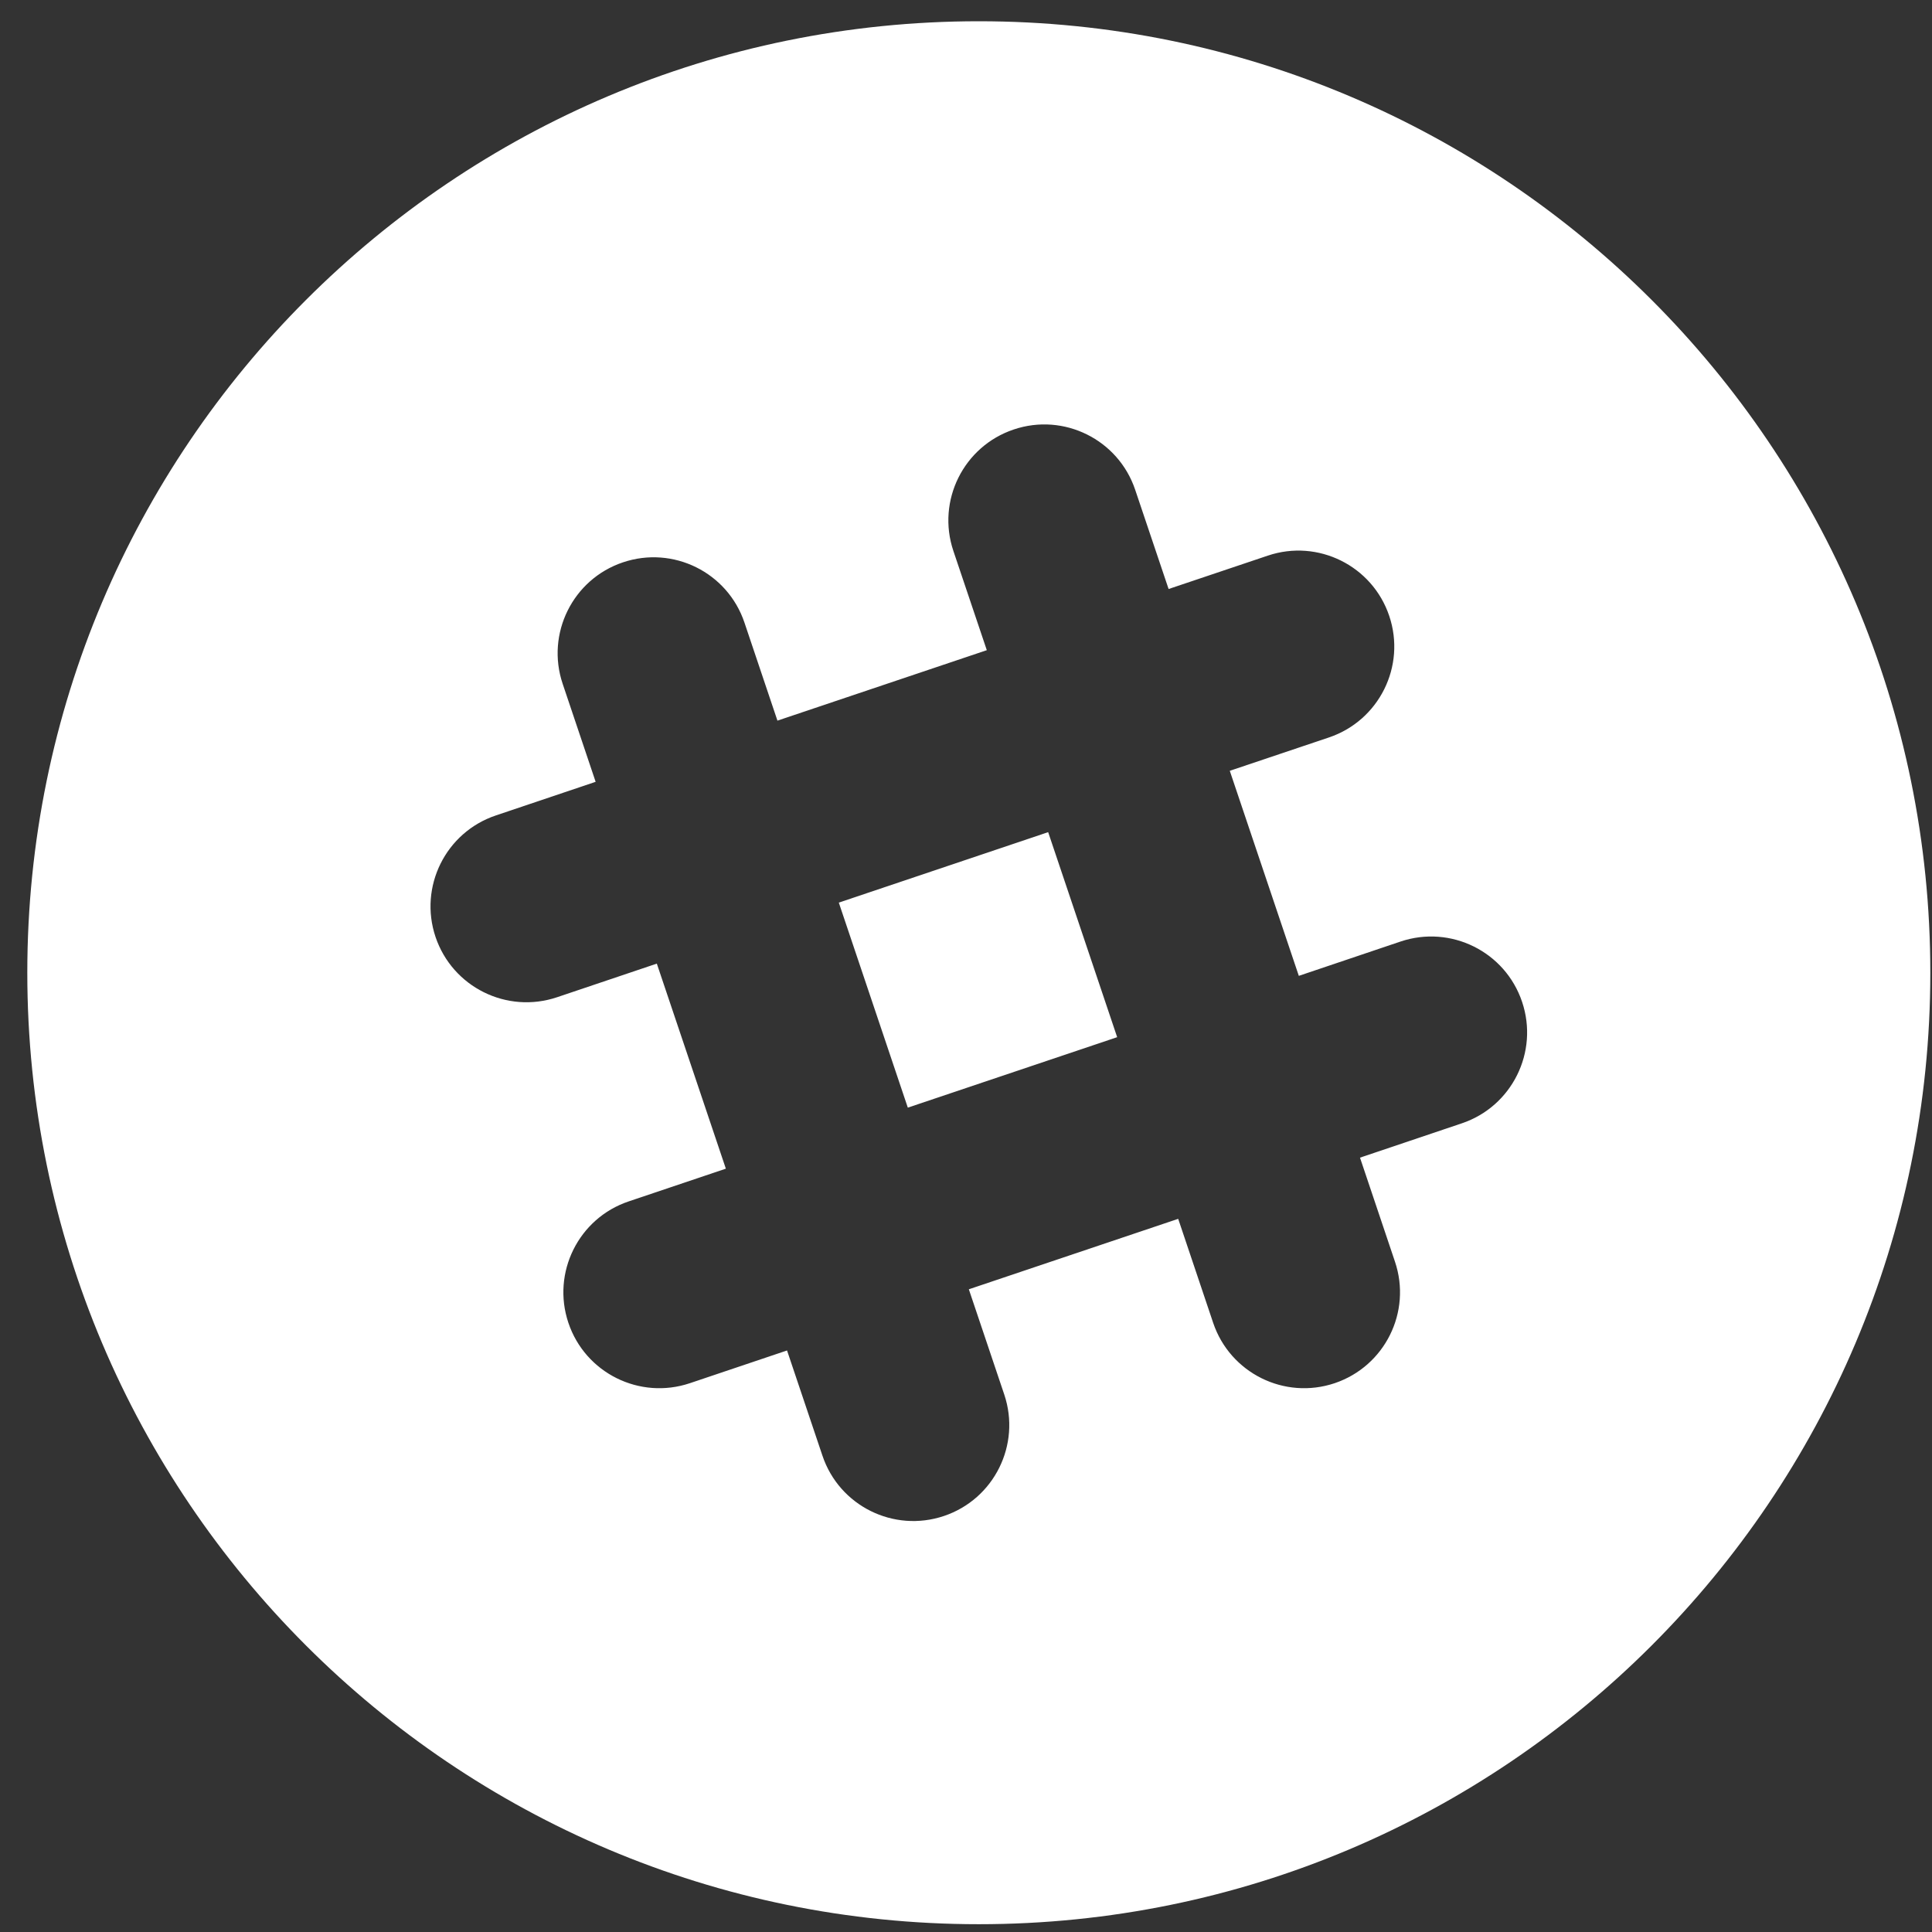 <?xml version="1.0" encoding="UTF-8"?>
<svg width="30px" height="30px" viewBox="0 0 30 30" version="1.1" xmlns="http://www.w3.org/2000/svg" xmlns:xlink="http://www.w3.org/1999/xlink">
    <rect x="0" y="0" width="30" height="30" fill="#333333" stroke="none"/>
    <!-- Generator: Sketch 45.2 (43514) - http://www.bohemiancoding.com/sketch -->
    <title>if_109-slack_710949</title>
    <desc>Created with Sketch.</desc>
    <defs></defs>
    <g id="Design" stroke="none" stroke-width="1" fill="white" fill-rule="evenodd">
        <g id="Desktop-color@2x" transform="translate(-1217, -38)" fill-rule="nonzero" fill="#FFFFFF" class="svg-white">
            <g id="if_109-slack_710949" transform="translate(1217, 38)">
                <rect id="Rectangle-path" transform="translate(15.186, 15.06) rotate(-108.602) translate(-15.186, -15.06) " x="13.506" y="13.345" width="3.359" height="3.43"></rect>
                <path d="M15.199,0.33 C7.04,0.33 0.424,6.944 0.424,15.104 C0.424,23.264 7.04,29.879 15.199,29.879 C23.359,29.879 29.974,23.264 29.974,15.104 C29.974,6.944 23.359,0.33 15.199,0.33 Z M22.699,17.443 L21.118,17.976 L21.661,19.591 C21.924,20.371 21.504,21.215 20.725,21.478 C19.945,21.74 19.101,21.321 18.838,20.541 L18.295,18.926 L15.044,20.02 L15.594,21.654 C15.856,22.433 15.437,23.278 14.658,23.54 C13.878,23.803 13.033,23.384 12.771,22.604 L12.221,20.97 L10.713,21.478 C9.933,21.74 9.088,21.321 8.826,20.541 C8.564,19.762 8.983,18.917 9.763,18.655 L11.271,18.147 L10.199,14.963 L8.65,15.485 C7.87,15.747 7.026,15.328 6.763,14.549 C6.501,13.769 6.92,12.924 7.7,12.662 L9.249,12.14 L8.737,10.618 C8.475,9.839 8.894,8.994 9.673,8.732 C10.453,8.469 11.298,8.888 11.56,9.668 L12.072,11.19 L15.323,10.096 L14.804,8.555 C14.542,7.776 14.961,6.931 15.741,6.669 C16.52,6.406 17.365,6.826 17.627,7.605 L18.146,9.146 L19.686,8.628 C20.465,8.365 21.31,8.785 21.572,9.564 C21.835,10.344 21.415,11.188 20.636,11.451 L19.096,11.969 L20.168,15.153 L21.748,14.62 C22.528,14.358 23.373,14.777 23.635,15.557 C23.897,16.336 23.478,17.181 22.699,17.443 Z" id="Shape"></path>
            </g>
        </g>
    </g>
</svg>